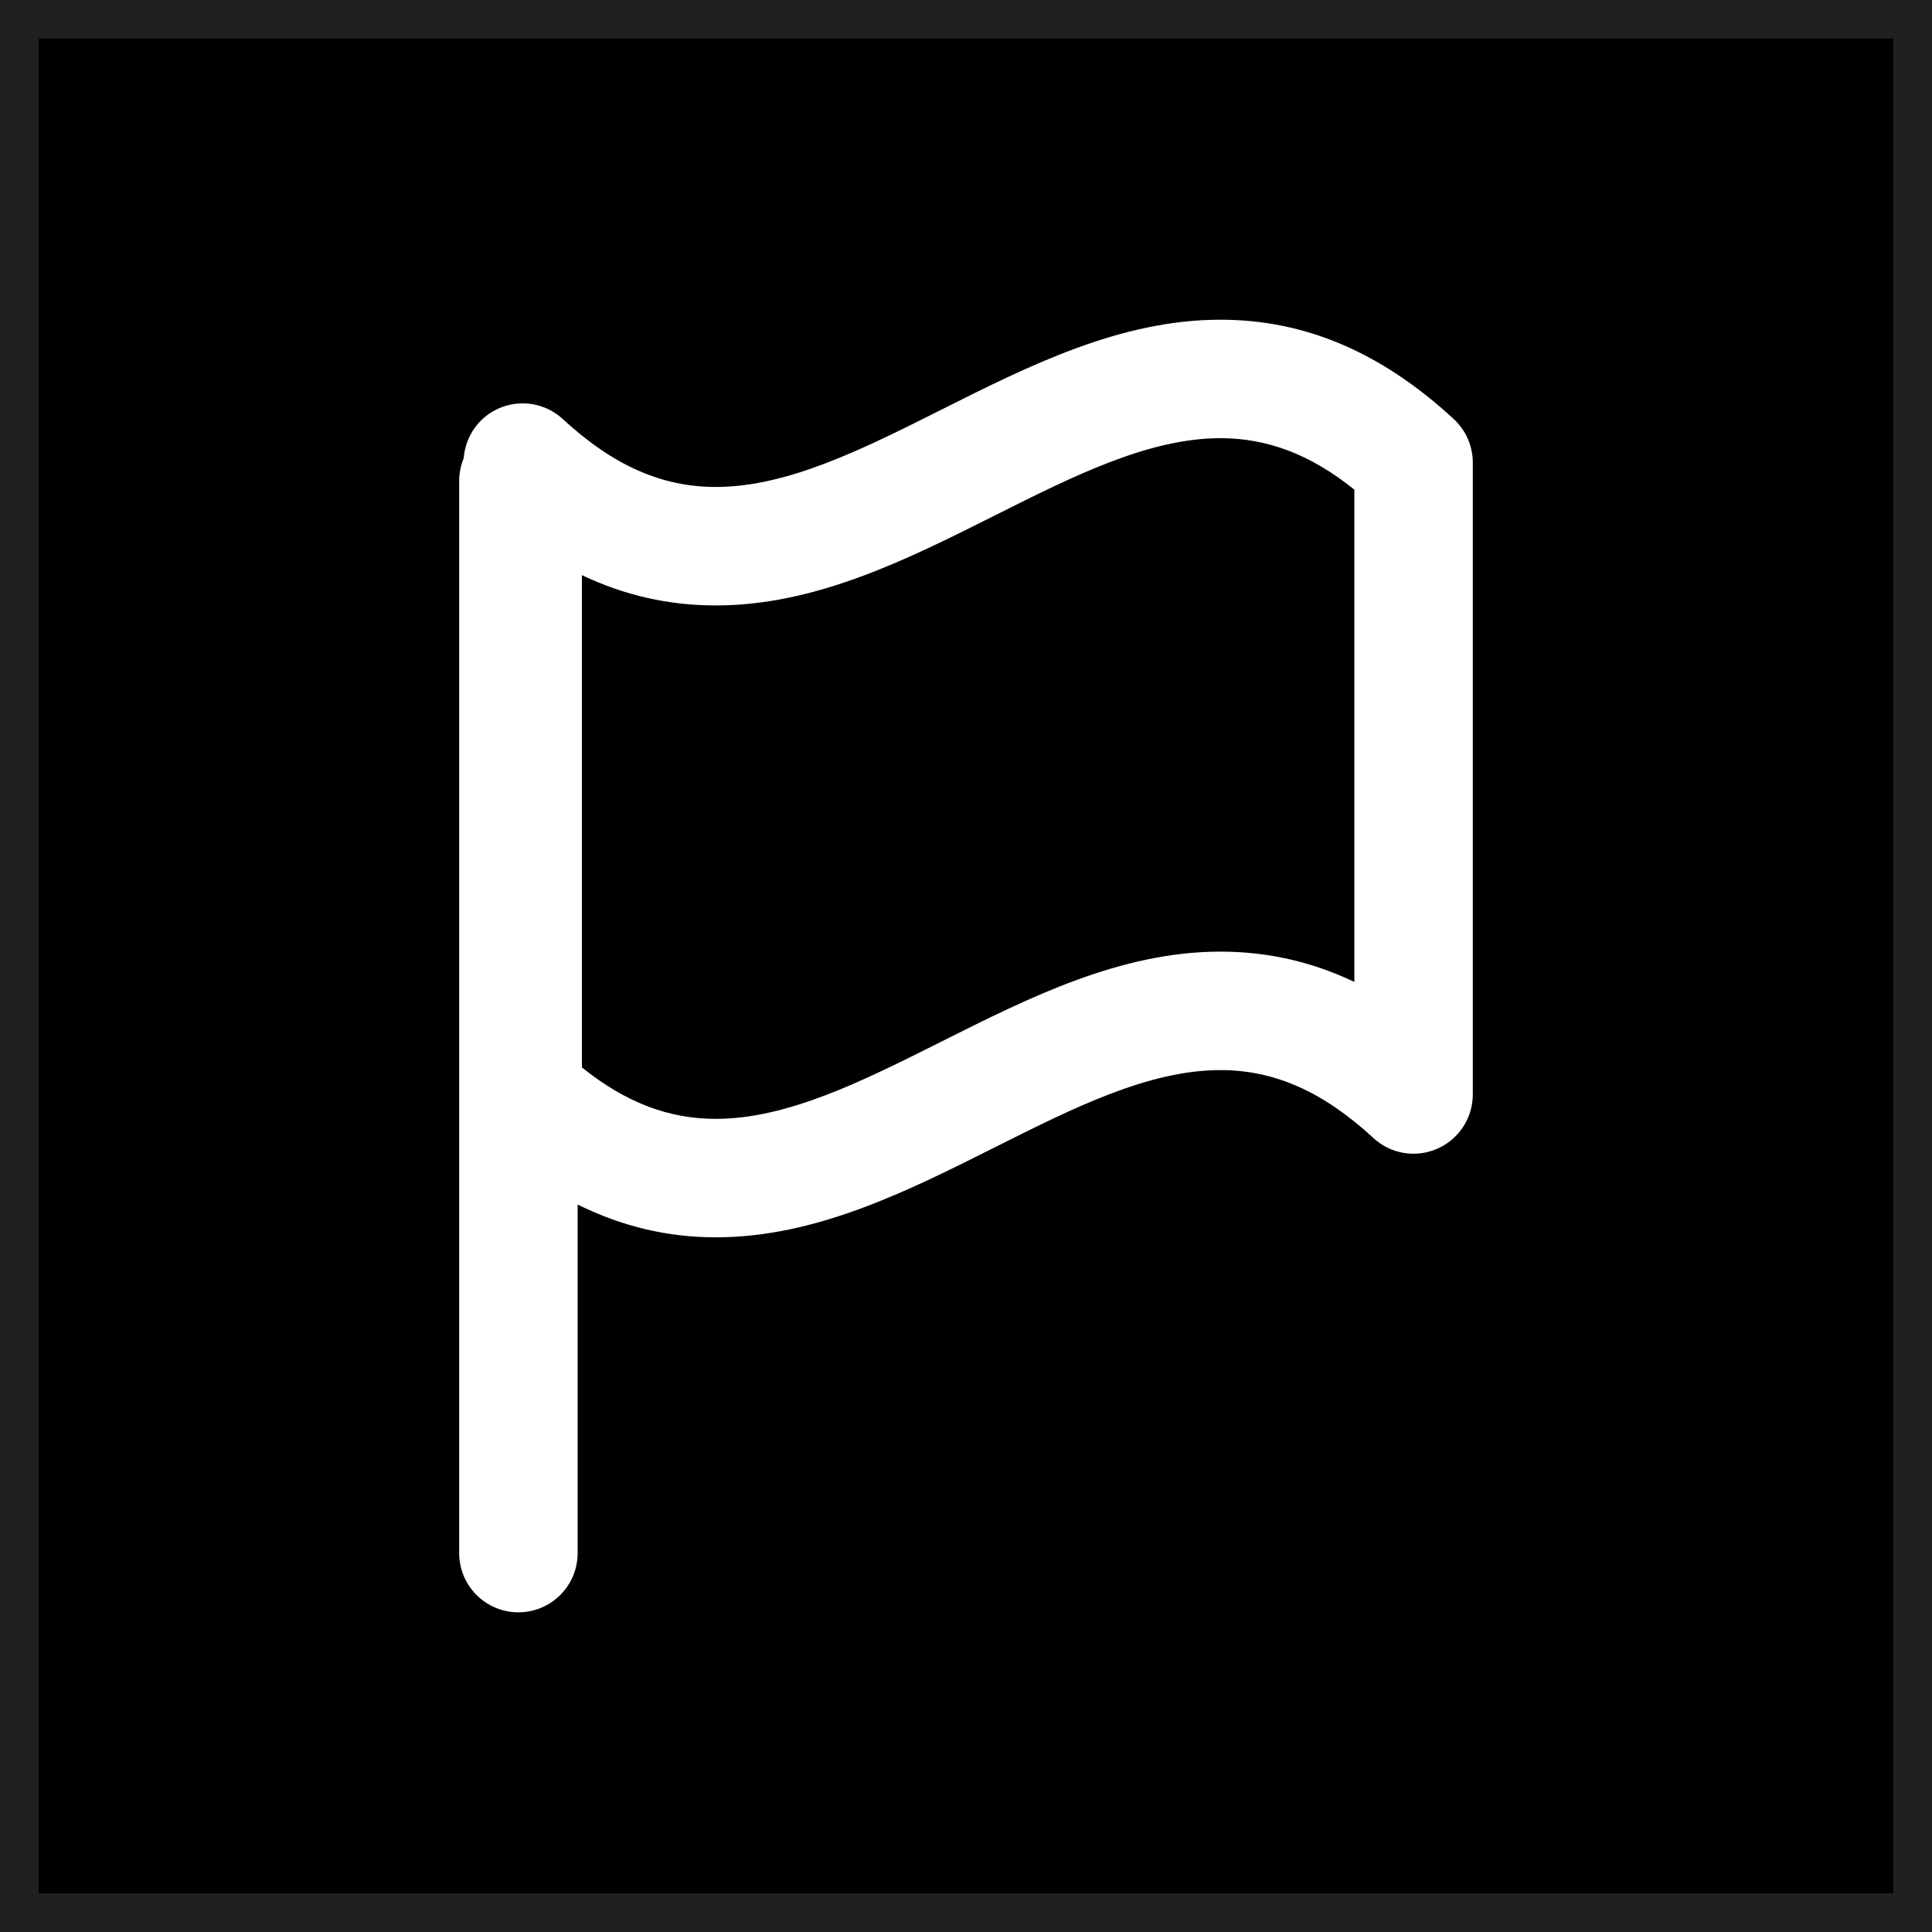 <?xml version="1.0" encoding="UTF-8"?><svg id="b" xmlns="http://www.w3.org/2000/svg" viewBox="0 0 1000 1000"><defs><style>.f{fill:none;stroke:#202020;stroke-miterlimit:10;stroke-width:20px;}.g{fill:#fff;}</style></defs><g id="c"><rect id="d" width="1000" height="1000"/><rect id="e" class="f" x="10" y="10" width="980" height="980"/><path class="g" d="M752.46,216.9c-37.48-34.6-76.99-51.42-120.78-51.42-51.64,0-98.77,23.65-144.36,46.54-41.01,20.59-79.74,40.03-116.85,40.03-28.03,0-53.18-11.16-79.16-35.14-8.94-8.26-21.94-10.44-33.1-5.55-10.46,4.58-17.36,14.57-18.19,25.82-1.5,3.62-2.35,7.58-2.35,11.74v554.95c0,16.94,13.73,30.66,30.66,30.66s30.66-13.73,30.66-30.66v-180.4c22.71,11.24,46.36,16.97,71.47,16.97h.02c51.63-.01,98.76-23.65,144.35-46.54,41.02-20.59,79.76-40.02,116.87-40.02,28.03,0,53.18,11.16,79.15,35.14,8.94,8.28,21.94,10.46,33.1,5.56,11.16-4.89,18.37-15.91,18.37-28.09V239.43c0-8.57-3.58-16.72-9.86-22.53ZM701,508.24c-22.04-10.51-45-15.68-69.29-15.68-51.64,0-98.78,23.65-144.38,46.54-41.01,20.58-79.74,40.01-116.84,40.02h-.01c-24.46,0-46.73-8.51-69.28-26.63v-254.81c22.04,10.52,45,15.69,69.29,15.69,51.64,0,98.78-23.65,144.36-46.54,41.01-20.59,79.75-40.03,116.85-40.03,24.48,0,46.75,8.51,69.3,26.63v254.81Z"/></g></svg>